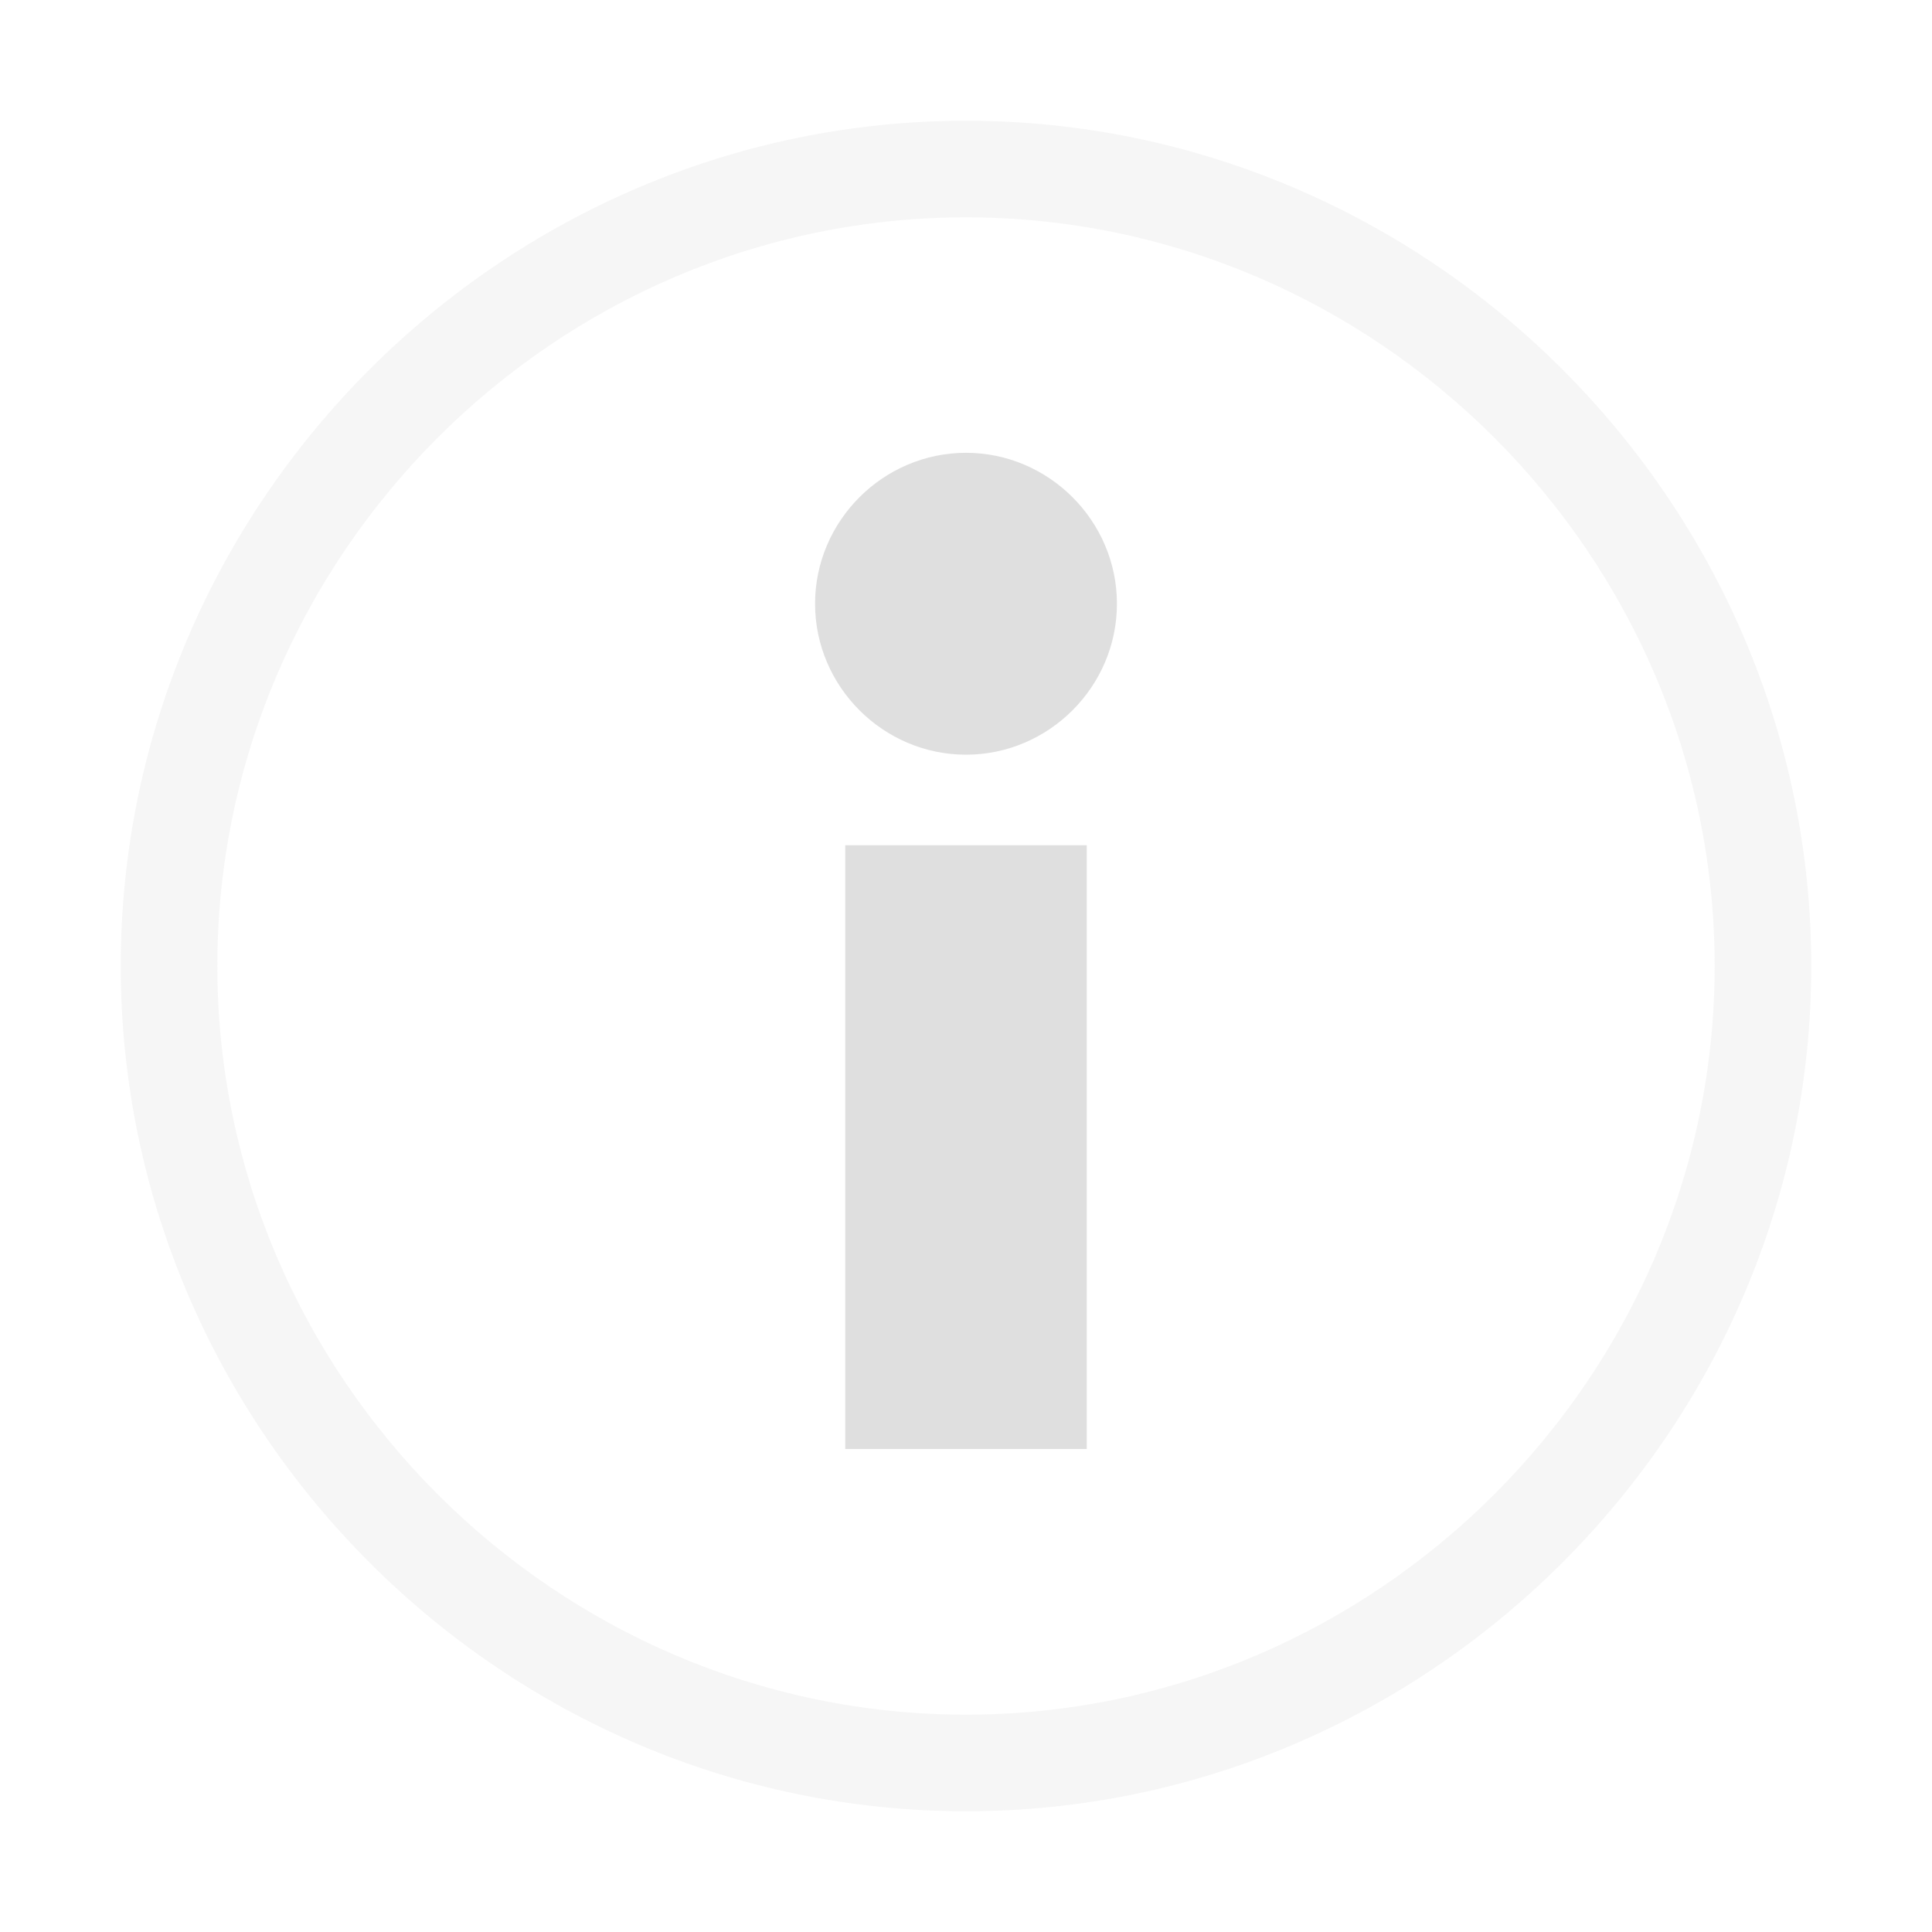 <svg xmlns="http://www.w3.org/2000/svg" style="clip-rule:evenodd;fill-rule:evenodd;stroke-linejoin:round;stroke-miterlimit:2" width="16" height="16">
 <defs>
  <style id="current-color-scheme" type="text/css">
   .ColorScheme-Text { color:#dfdfdf; } .ColorScheme-Highlight { color:#4285f4; } .ColorScheme-NeutralText { color:#ff9800; } .ColorScheme-PositiveText { color:#4caf50; } .ColorScheme-NegativeText { color:#f44336; }
  </style>
 </defs>
 <path fill-opacity=".3" style="fill:currentColor" class="ColorScheme-Text" d="m8 1c-3.84 0-7 3.16-7 7s3.16 7 7 7 7-3.16 7-7-3.16-7-7-7zm0 0.8c3.401 0 6.2 2.799 6.2 6.2s-2.799 6.2-6.2 6.2-6.2-2.799-6.2-6.2 2.799-6.2 6.2-6.2z"/>
 <rect style="fill:currentColor" class="ColorScheme-Text" width="2" height="5" x="7" y="7"/>
 <path style="fill:currentColor" class="ColorScheme-Text" d="m8 3.75c0.686 0 1.25 0.564 1.25 1.25s-0.564 1.25-1.25 1.25-1.25-0.564-1.25-1.25 0.564-1.25 1.25-1.25z"/>
</svg>
